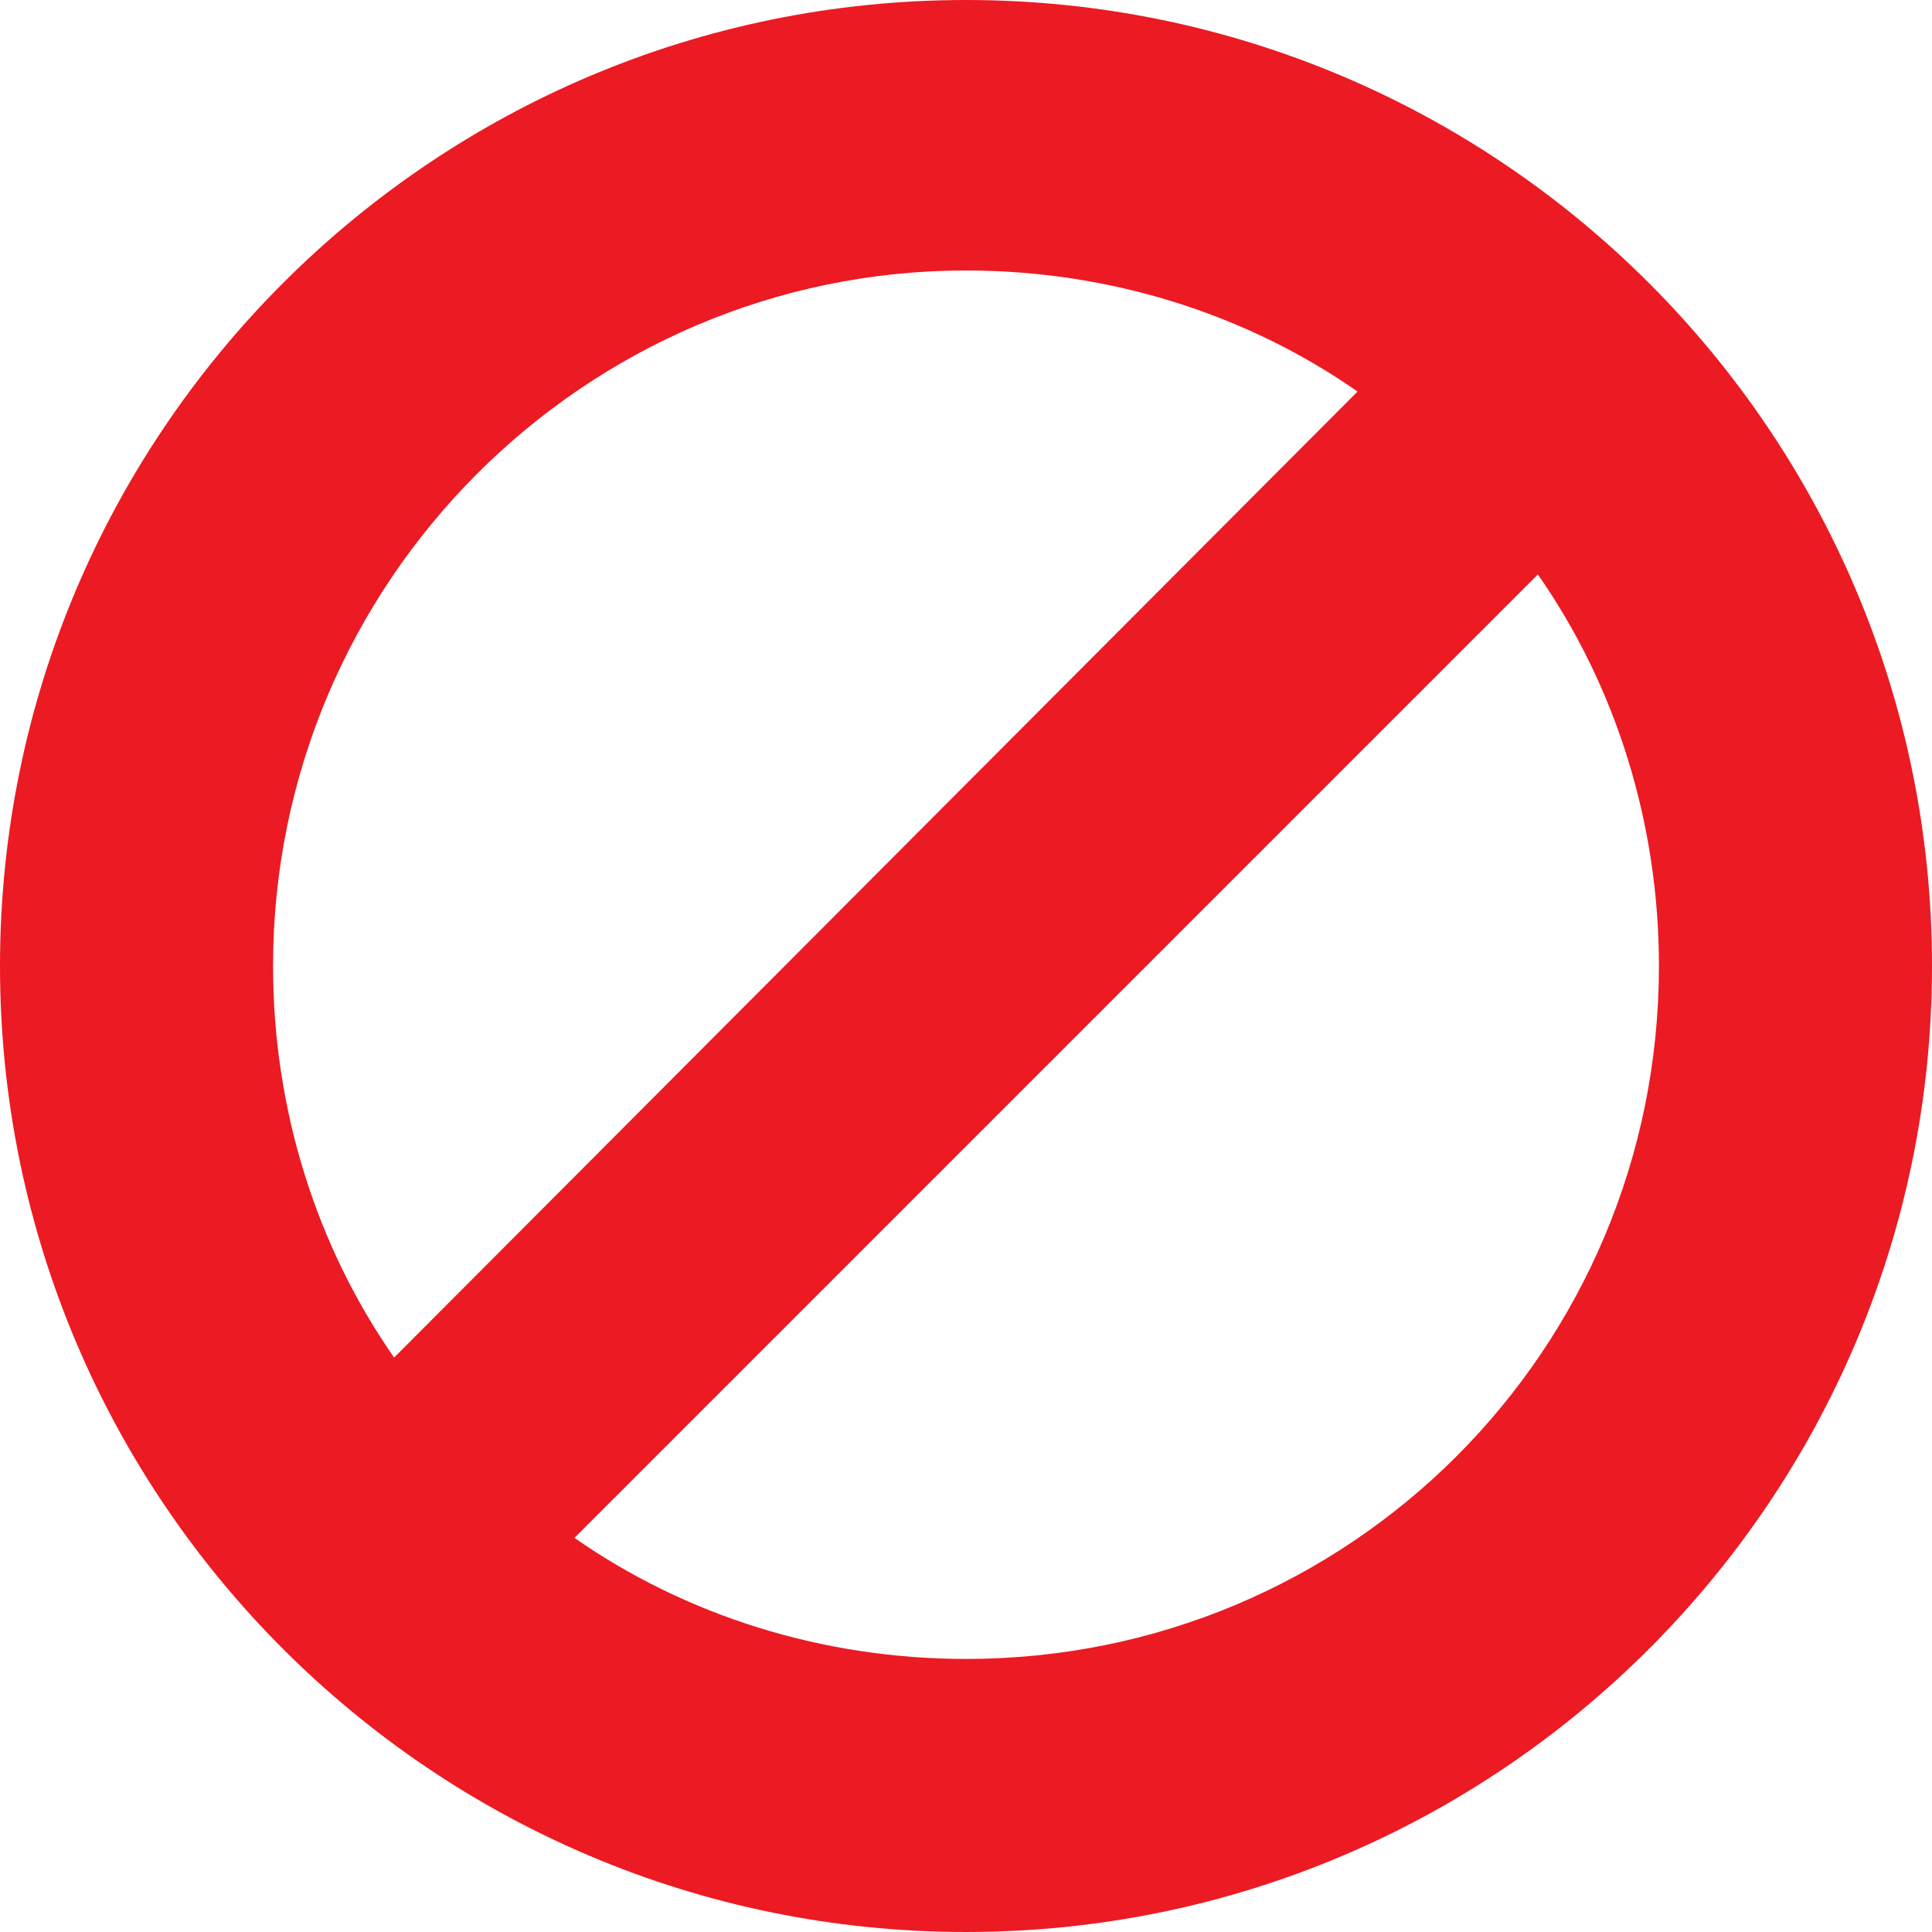 <svg  xmlns="http://www.w3.org/2000/svg" viewBox="0 0 468.293 468.293" >
<path style="fill:#ec1a23;" d="M234.146,0C104.898,0,0,104.898,0,234.146s104.898,234.146,234.146,234.146
	s234.146-104.898,234.146-234.146S363.395,0,234.146,0z M66.185,234.146c0-93.034,75.551-168.585,167.961-168.585
	c34.966,0,68.059,10.615,94.907,29.346L95.532,329.054C76.8,302.205,66.185,269.112,66.185,234.146z M234.146,402.107
	c-34.966,0-68.059-10.615-94.907-29.346l233.522-233.522c18.732,26.849,29.346,59.941,29.346,94.907
	C402.107,327.18,327.18,402.107,234.146,402.107z"/>
</svg>

